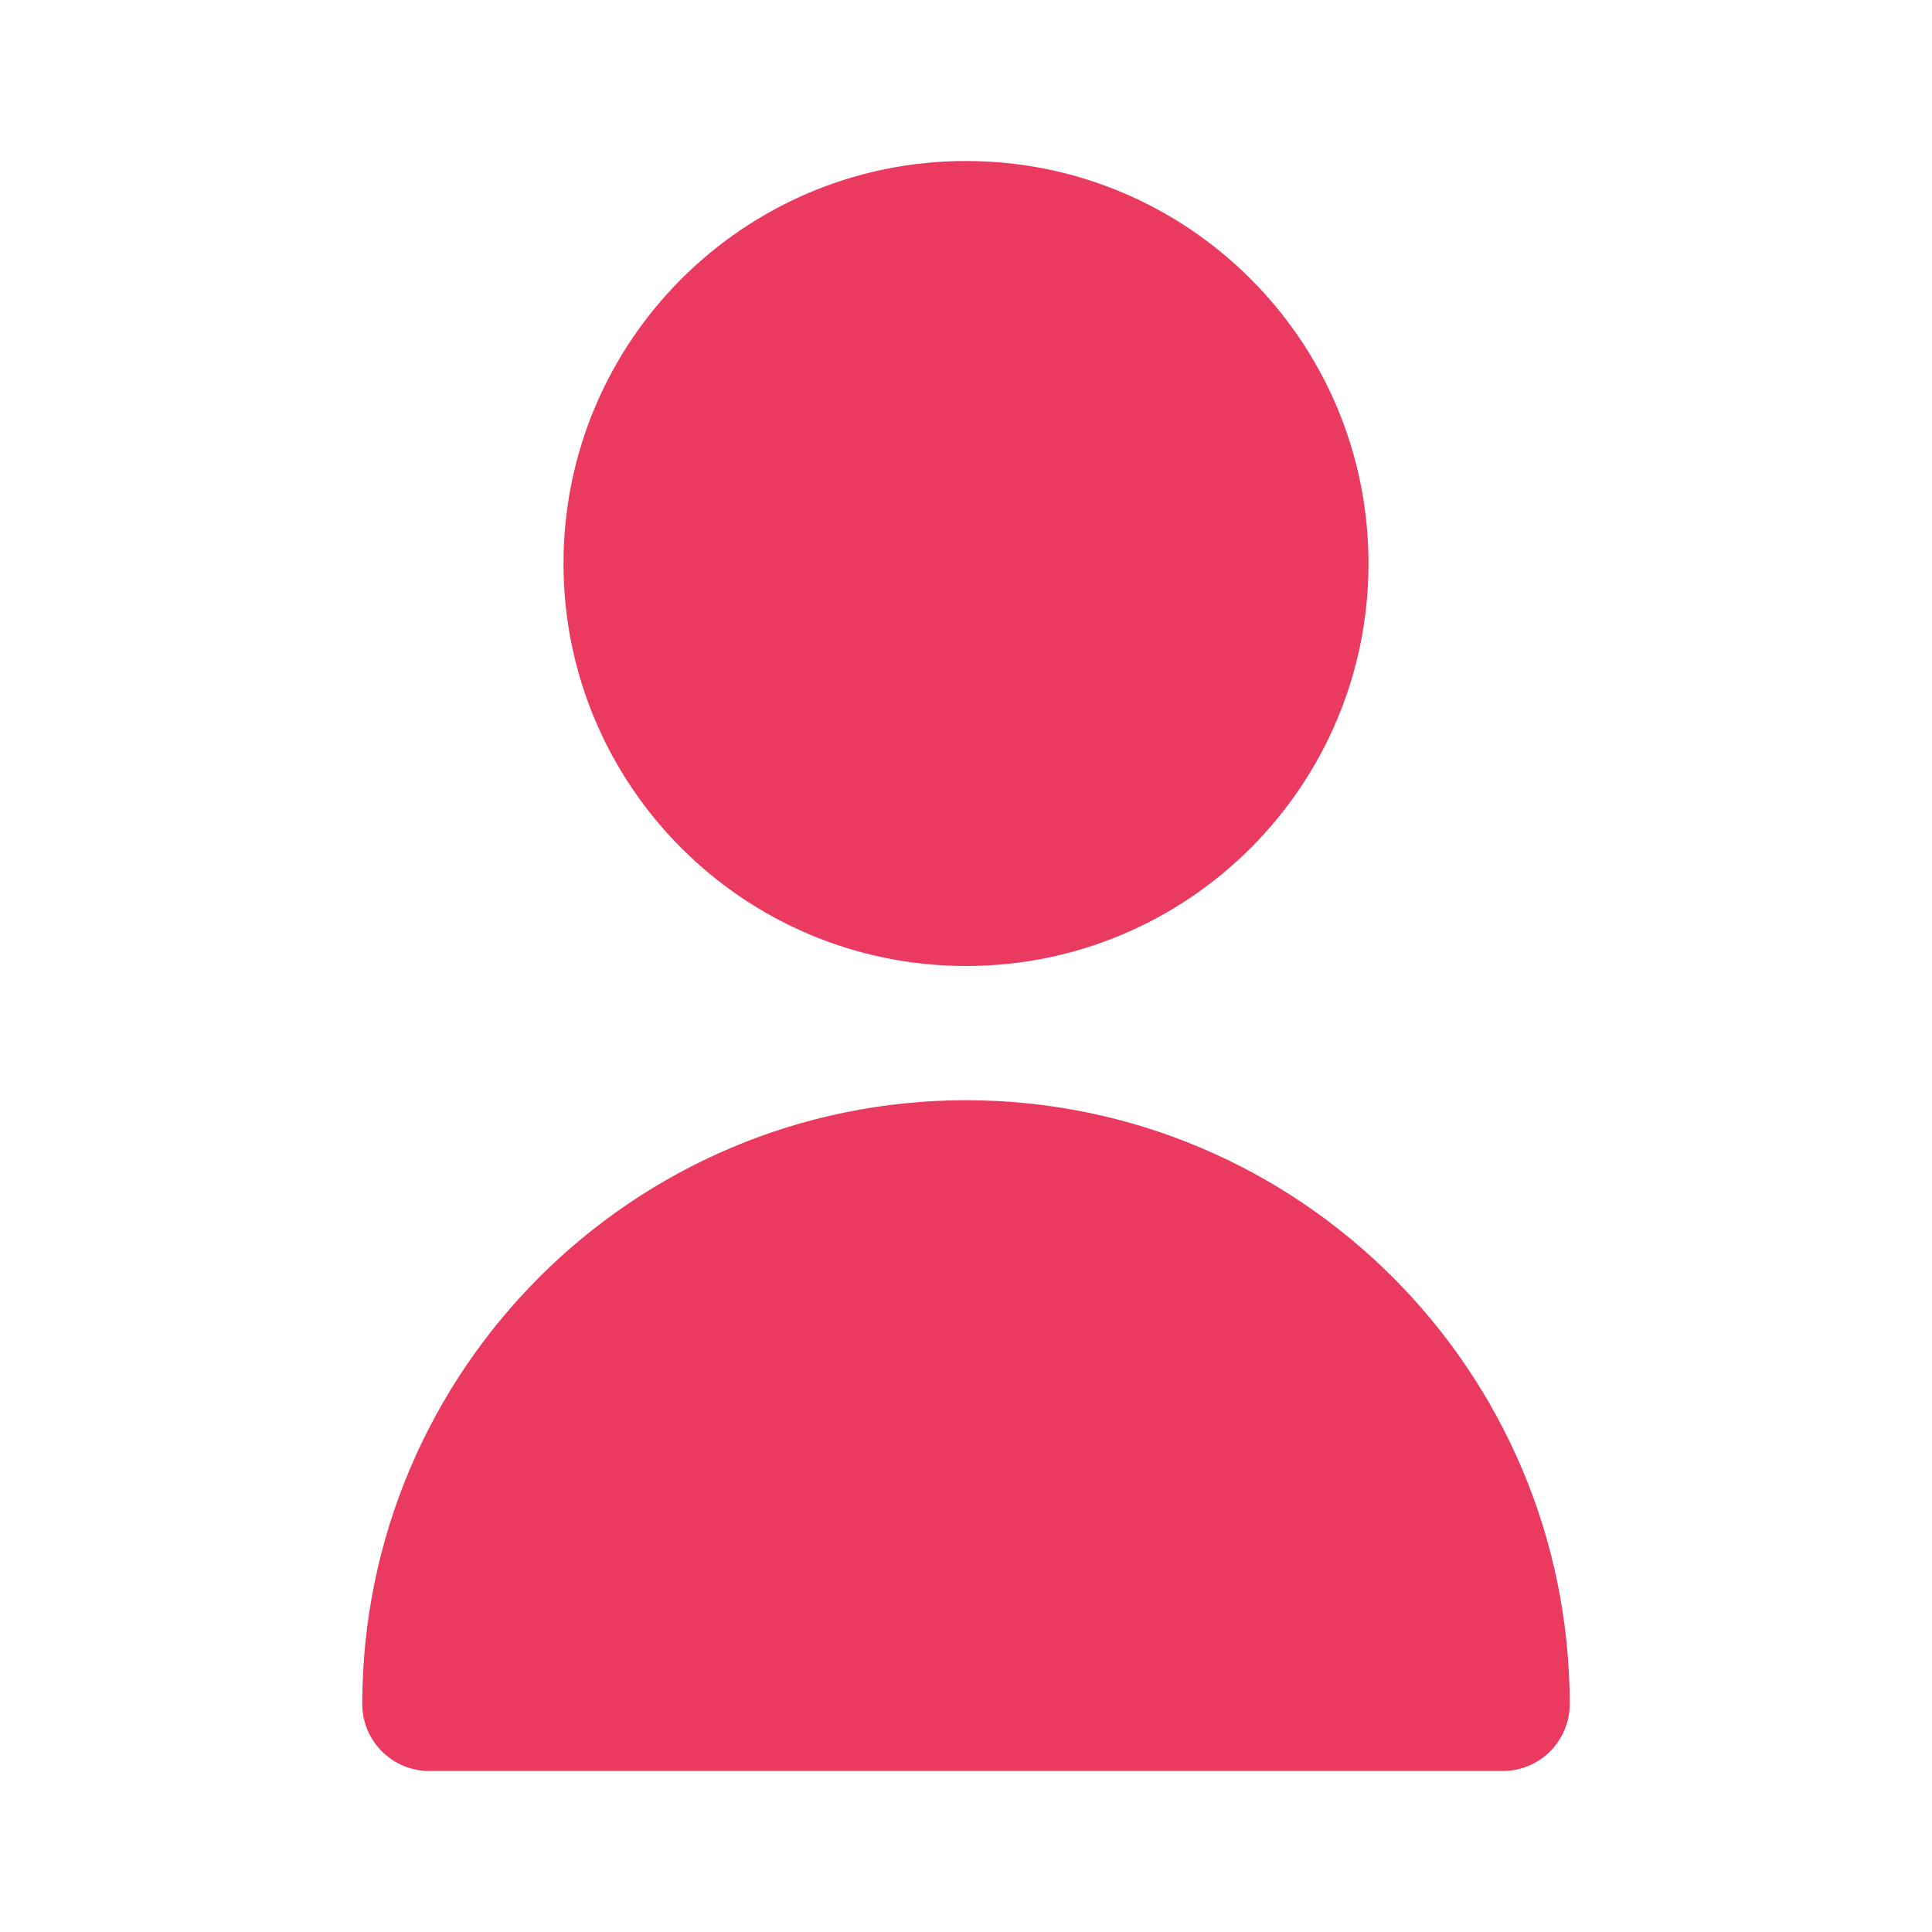 <svg width="24" height="24" viewBox="0 0 24 24" fill="none" xmlns="http://www.w3.org/2000/svg">
<path d="M12 12C14.761 12 17 9.761 17 7C17 4.239 14.761 2 12 2C9.239 2 7 4.239 7 7C7 9.761 9.239 12 12 12Z" fill="#EA3A60"/>
<path d="M12 13.667C7.86 13.671 4.505 17.026 4.5 21.167C4.5 21.627 4.873 22 5.333 22H18.667C19.127 22 19.5 21.627 19.5 21.167C19.495 17.026 16.14 13.671 12 13.667Z" fill="#EA3A60"/>
</svg>
